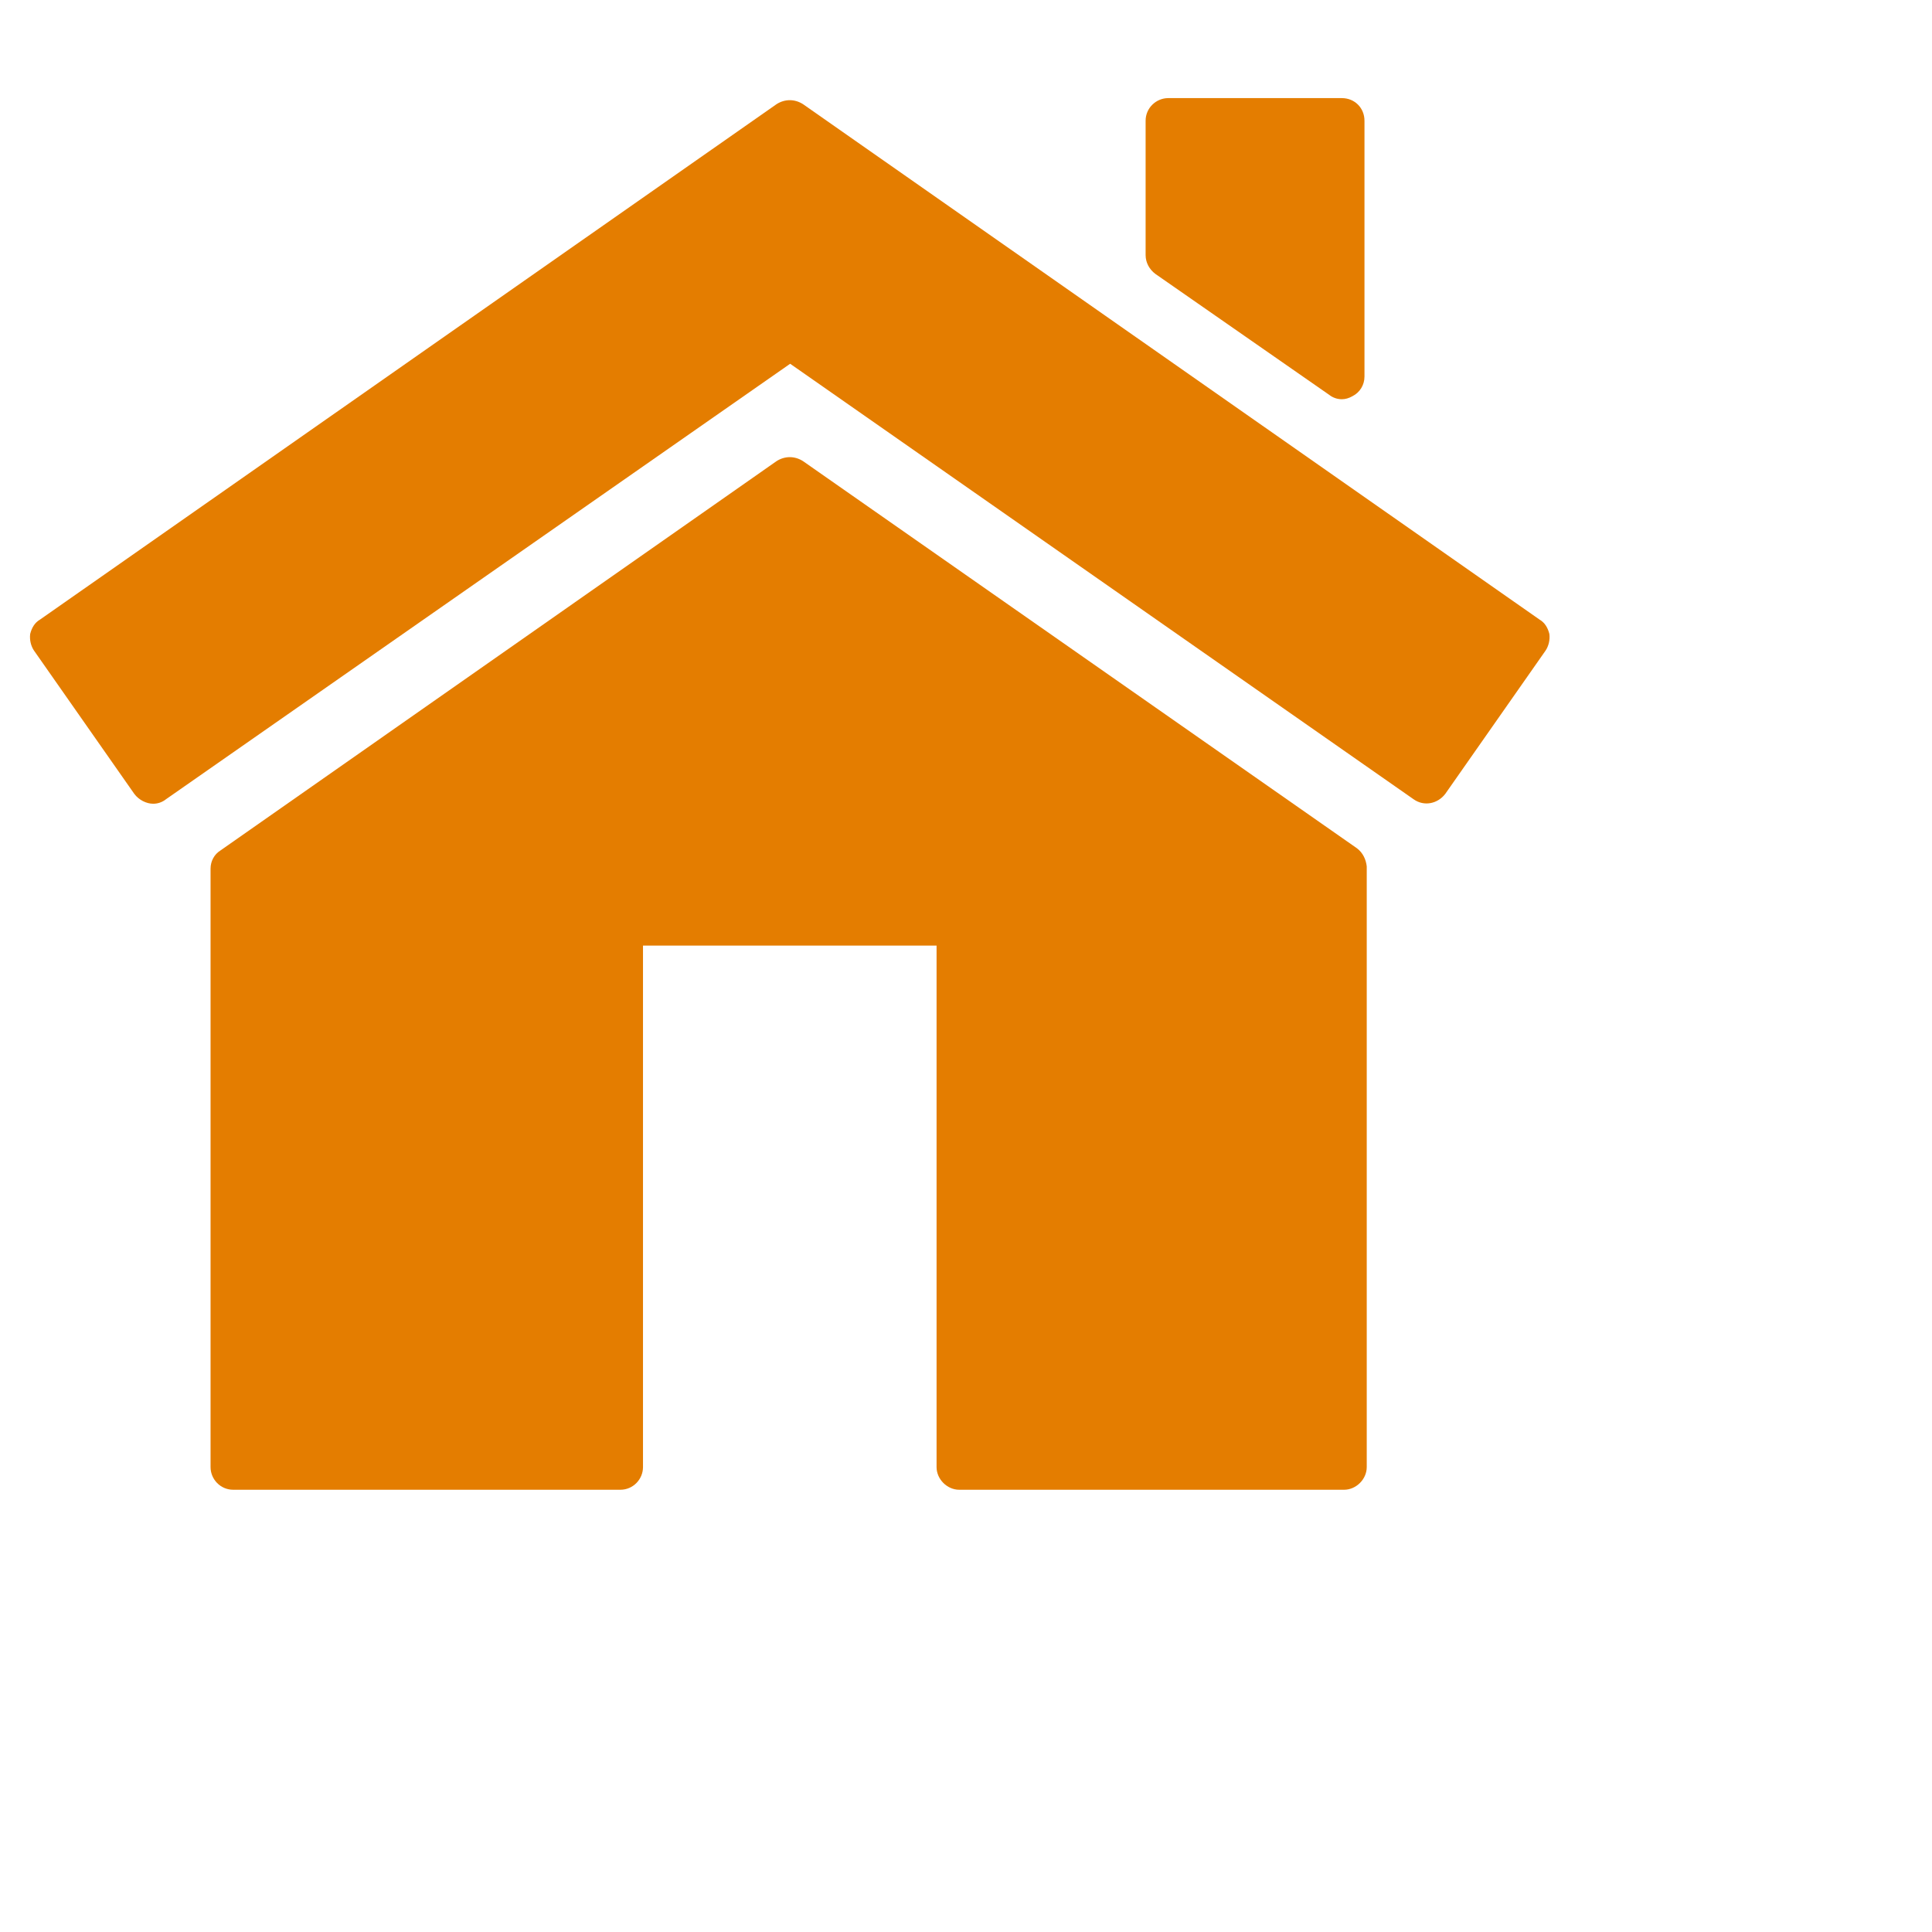 <svg version="1.2" xmlns="http://www.w3.org/2000/svg" viewBox="0 0 256 256" width="256" height="256">
	<title>logo-no-background-svg</title>
	<style>
		.s0 { fill: #e47d00 } 
	</style>
	<g id="Layer">
		<g id="Layer">
			<g id="tight-bounds">
				<g id="Layer">
					<g id="Layer">
						<g id="Layer">
							<g id="Layer">
								<g id="Layer">
									<g id="textblocktransform">
										<g id="textblock">
											<g id="Layer">
												<g id="Layer">
													<g id="Layer">
														<g id="Layer">
														</g>
													</g>
												</g>
											</g>
										</g>
									</g>
								</g>
							</g>
							<g id="Layer">
								<g id="Layer">
									<g id="Layer">
										<g id="icon-0">
											<g id="Layer">
												<path id="Layer" class="s0" d="m204 82.1l-97.6-68.3c-1.1-0.7-2.4-0.7-3.5 0l-97.6 68.3c-0.7 0.4-1.1 1.1-1.3 1.9-0.1 0.8 0.1 1.6 0.5 2.2l13.3 19c0.6 0.8 1.6 1.3 2.5 1.3 0.6 0 1.2-0.2 1.7-0.6l82.7-57.7 82.6 57.7c1.4 1 3.2 0.6 4.2-0.7l13.3-19c0.4-0.6 0.6-1.4 0.5-2.2-0.2-0.8-0.6-1.5-1.3-1.9z"/>
												<path id="Layer" class="s0" d="m179.8 112.4l-73.4-51.3c-1.1-0.7-2.4-0.7-3.5 0l-73.7 51.6c-0.8 0.5-1.3 1.4-1.3 2.4v79.3c0 1.6 1.3 3 3 3h51.3c1.7 0 3-1.4 3-3v-69.1h38.9v69.1c0 1.6 1.4 3 3 3h51c1.6 0 3-1.4 3-3v-79.6c-0.1-0.9-0.5-1.8-1.3-2.4z"/>
												<path id="Layer" class="s0" d="m153.1 36.3l23 16c0.5 0.4 1.1 0.6 1.7 0.6q0.7 0 1.4-0.4c1-0.5 1.6-1.5 1.6-2.6v-33.9c0-1.7-1.3-3-3-3h-23c-1.6 0-3 1.3-3 3v17.8c0 1 0.5 1.9 1.3 2.5z"/>
											</g>
										</g>
									</g>
								</g>
							</g>
						</g>
					</g>
				</g>
			</g>
		</g>
	</g>
</svg>